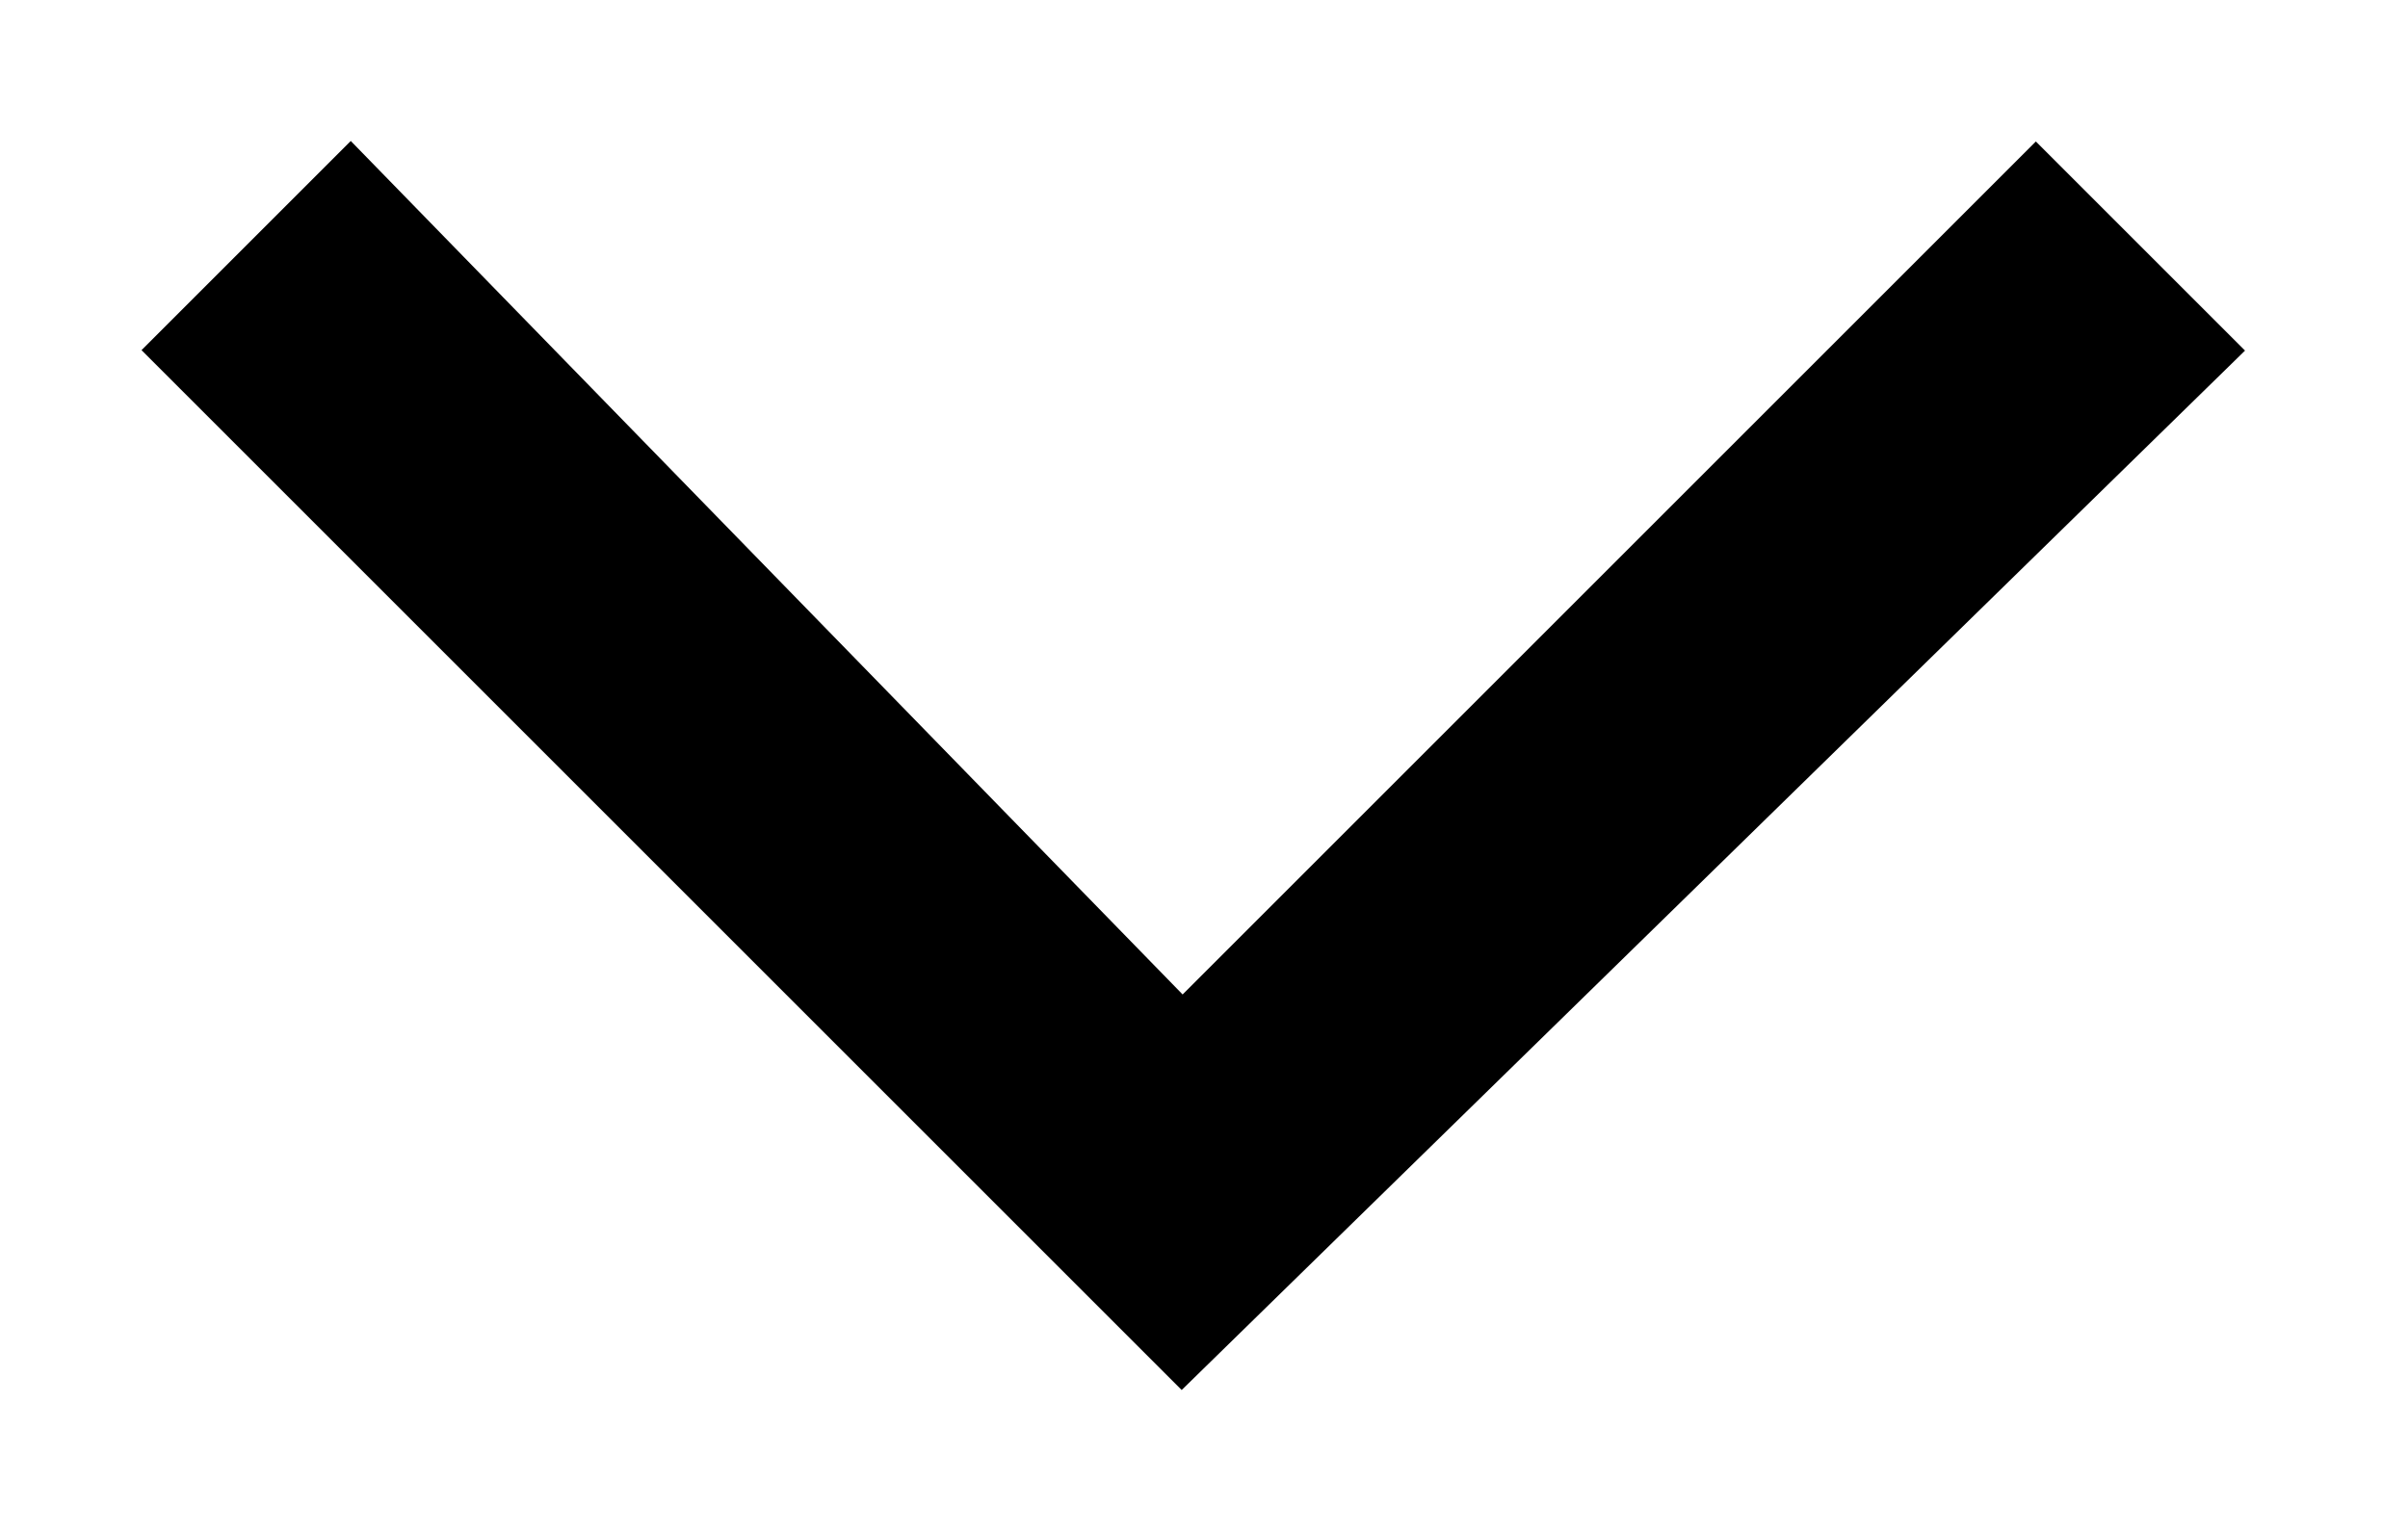 <svg xmlns="http://www.w3.org/2000/svg" viewBox="0 0 11 7" version="1.1">
  <g stroke-width="0.5" stroke="currentColor" fill="currentColor">
    <g transform="translate(1, 1)">
      <polygon points="8.3 0 4.4 3.9 0.6 0 0 0.6 4.4 5 8.9 0.6"/>
    </g>
  </g>
</svg>
